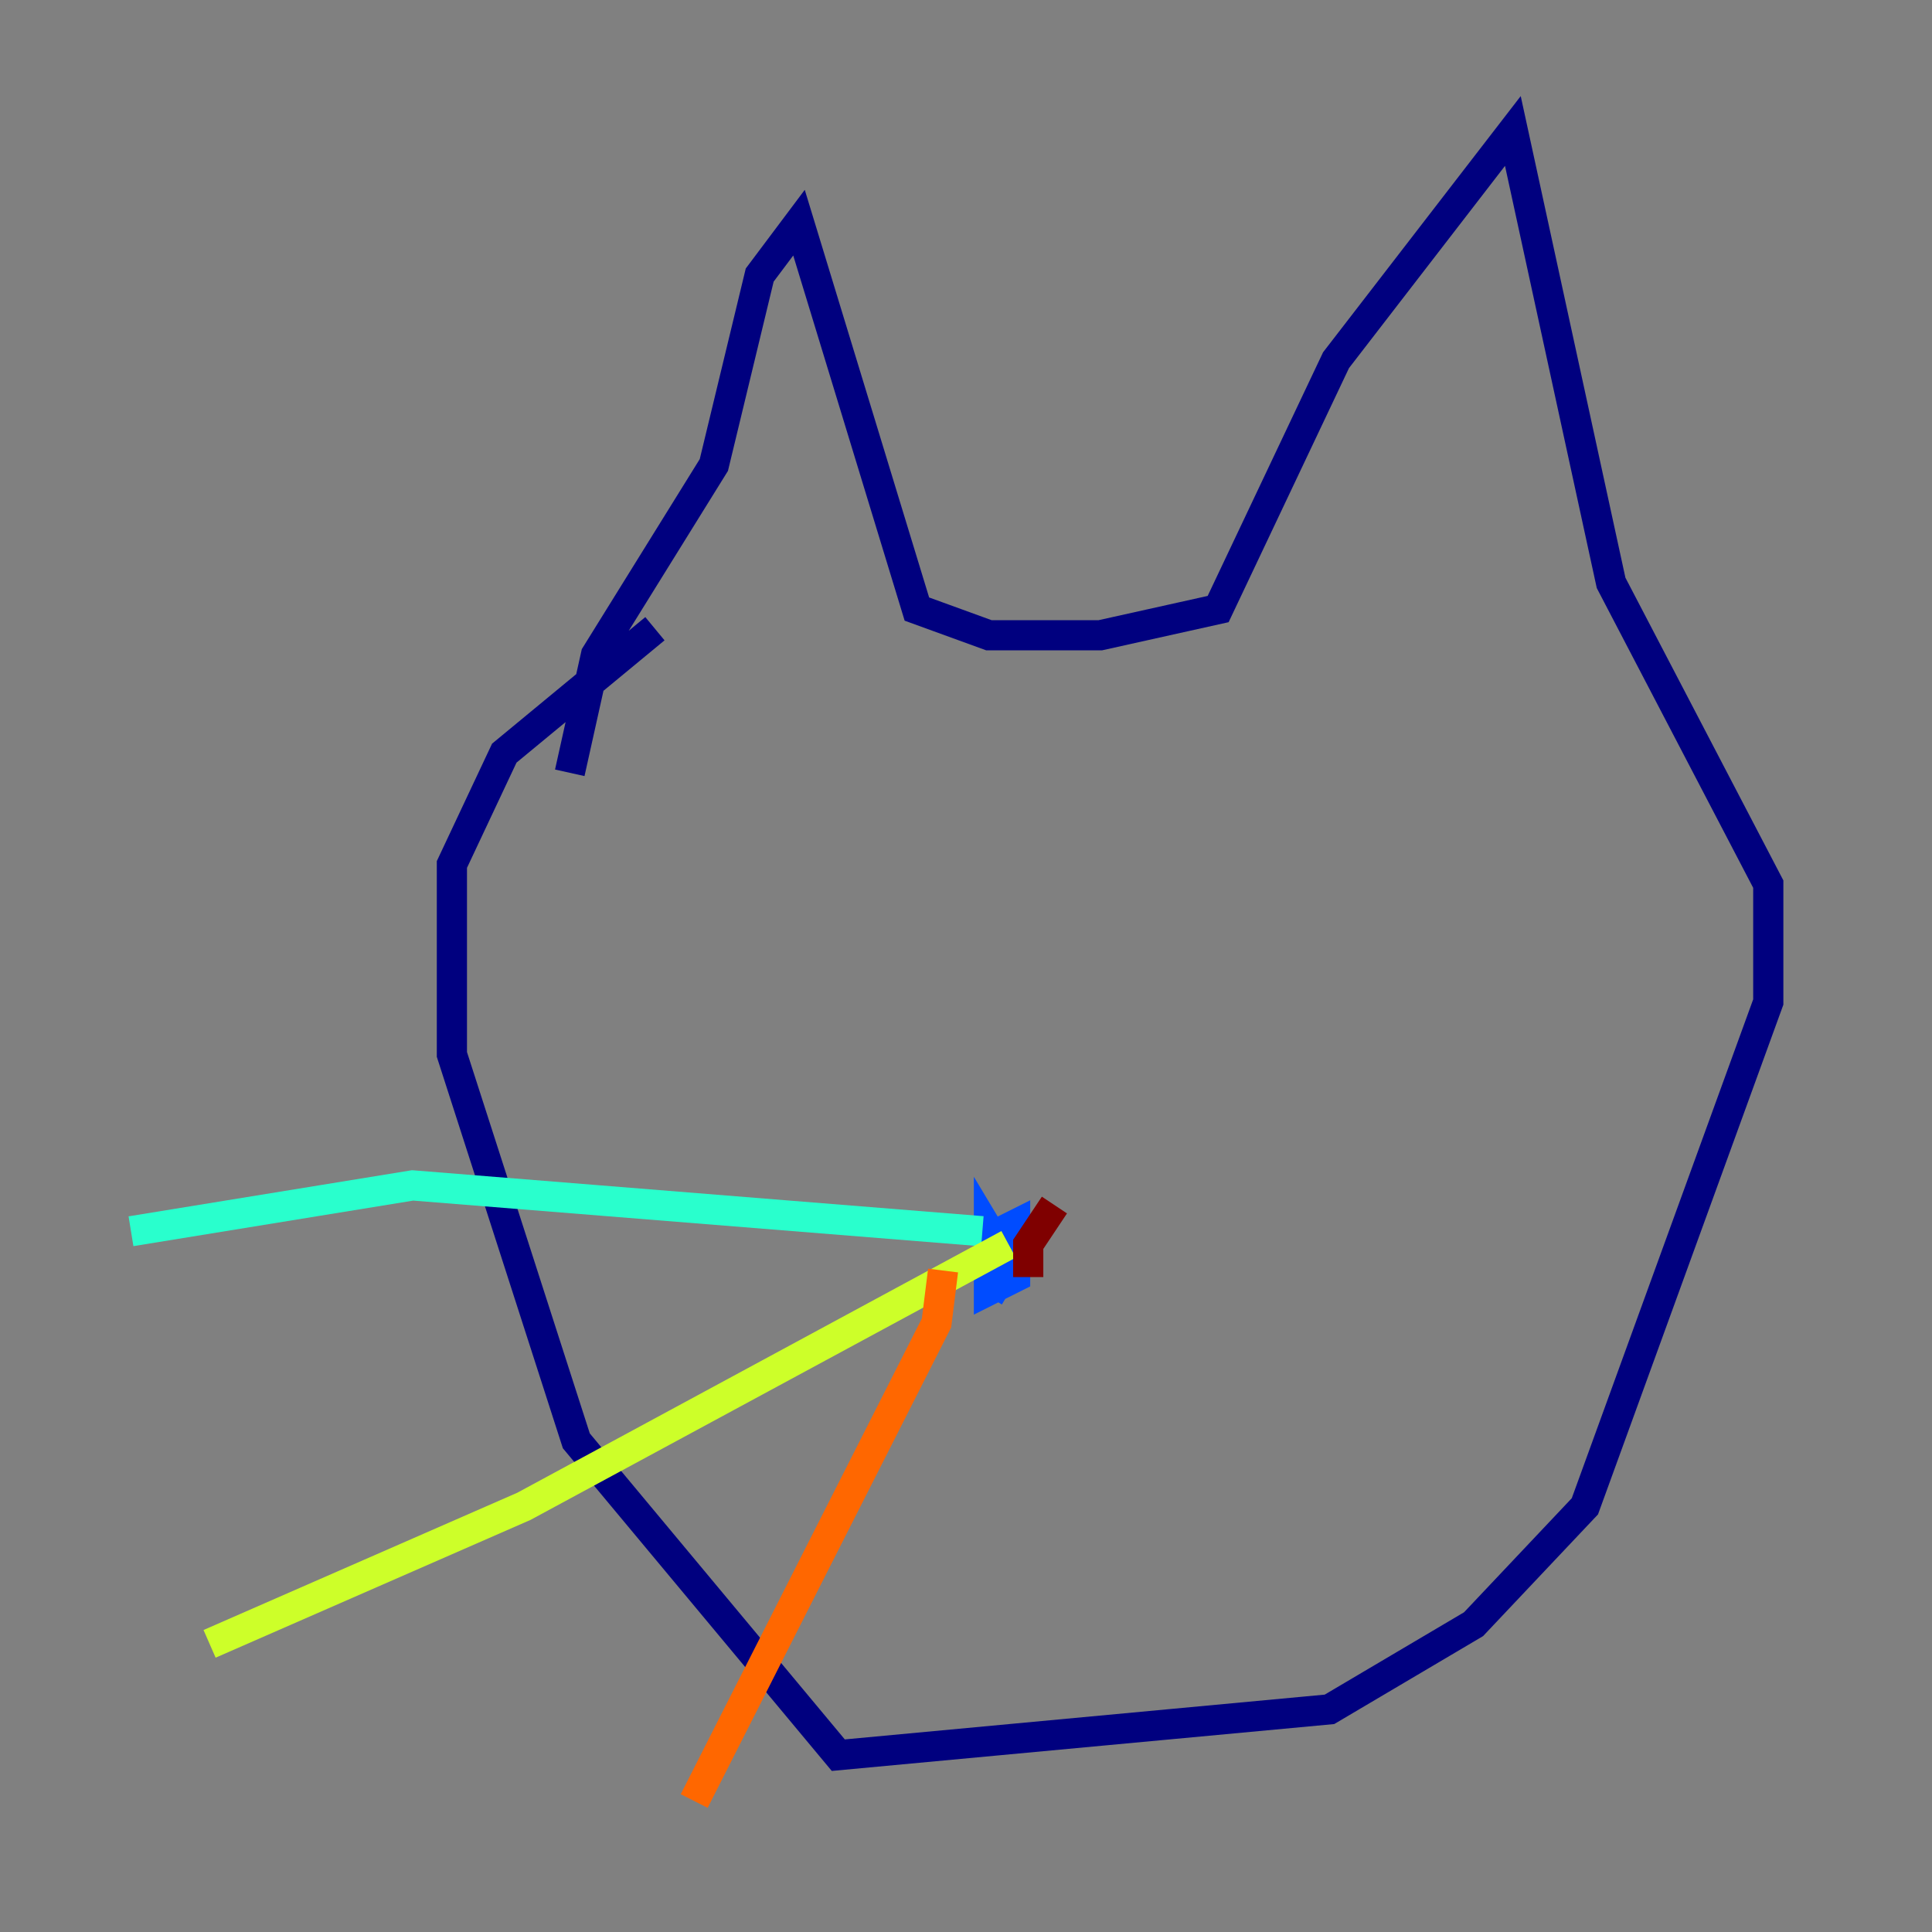 <?xml version="1.0" encoding="utf-8" ?>
<svg baseProfile="tiny" height="128" version="1.2" viewBox="0,0,128,128" width="128" xmlns="http://www.w3.org/2000/svg" xmlns:ev="http://www.w3.org/2001/xml-events" xmlns:xlink="http://www.w3.org/1999/xlink"><rect x="0" y="0" width="128" height="128" fill="#808080" stroke="none"/><defs /><polyline fill="none" points="37.749,51.2 39.485,43.39 47.295,30.807 50.332,18.224 52.936,14.752 60.746,40.352 65.519,42.088 72.895,42.088 80.705,40.352 88.515,23.864 100.231,8.678 106.739,38.617 117.153,58.576 117.153,66.386 105.003,99.797 97.627,107.607 88.081,113.248 55.539,116.285 38.183,95.458 29.939,69.858 29.939,57.275 33.41,49.898 43.39,41.654" stroke="#00007f" stroke-width="2" /><polyline fill="none" points="65.519,84.176 65.519,82.007 67.254,81.139 67.254,84.61 65.519,85.478 65.519,81.573 66.82,83.742 65.519,85.912" stroke="#004cff" stroke-width="2" /><polyline fill="none" points="65.085,81.573 27.336,78.536 8.678,81.573" stroke="#29ffcd" stroke-width="2" /><polyline fill="none" points="66.82,82.441 34.712,99.797 13.885,108.909" stroke="#cdff29" stroke-width="2" /><polyline fill="none" points="62.481,84.176 62.047,87.647 45.993,119.322" stroke="#ff6700" stroke-width="2" /><polyline fill="none" points="68.122,84.61 68.122,82.441 69.858,79.837" stroke="#7f0000" stroke-width="2" /></svg>
